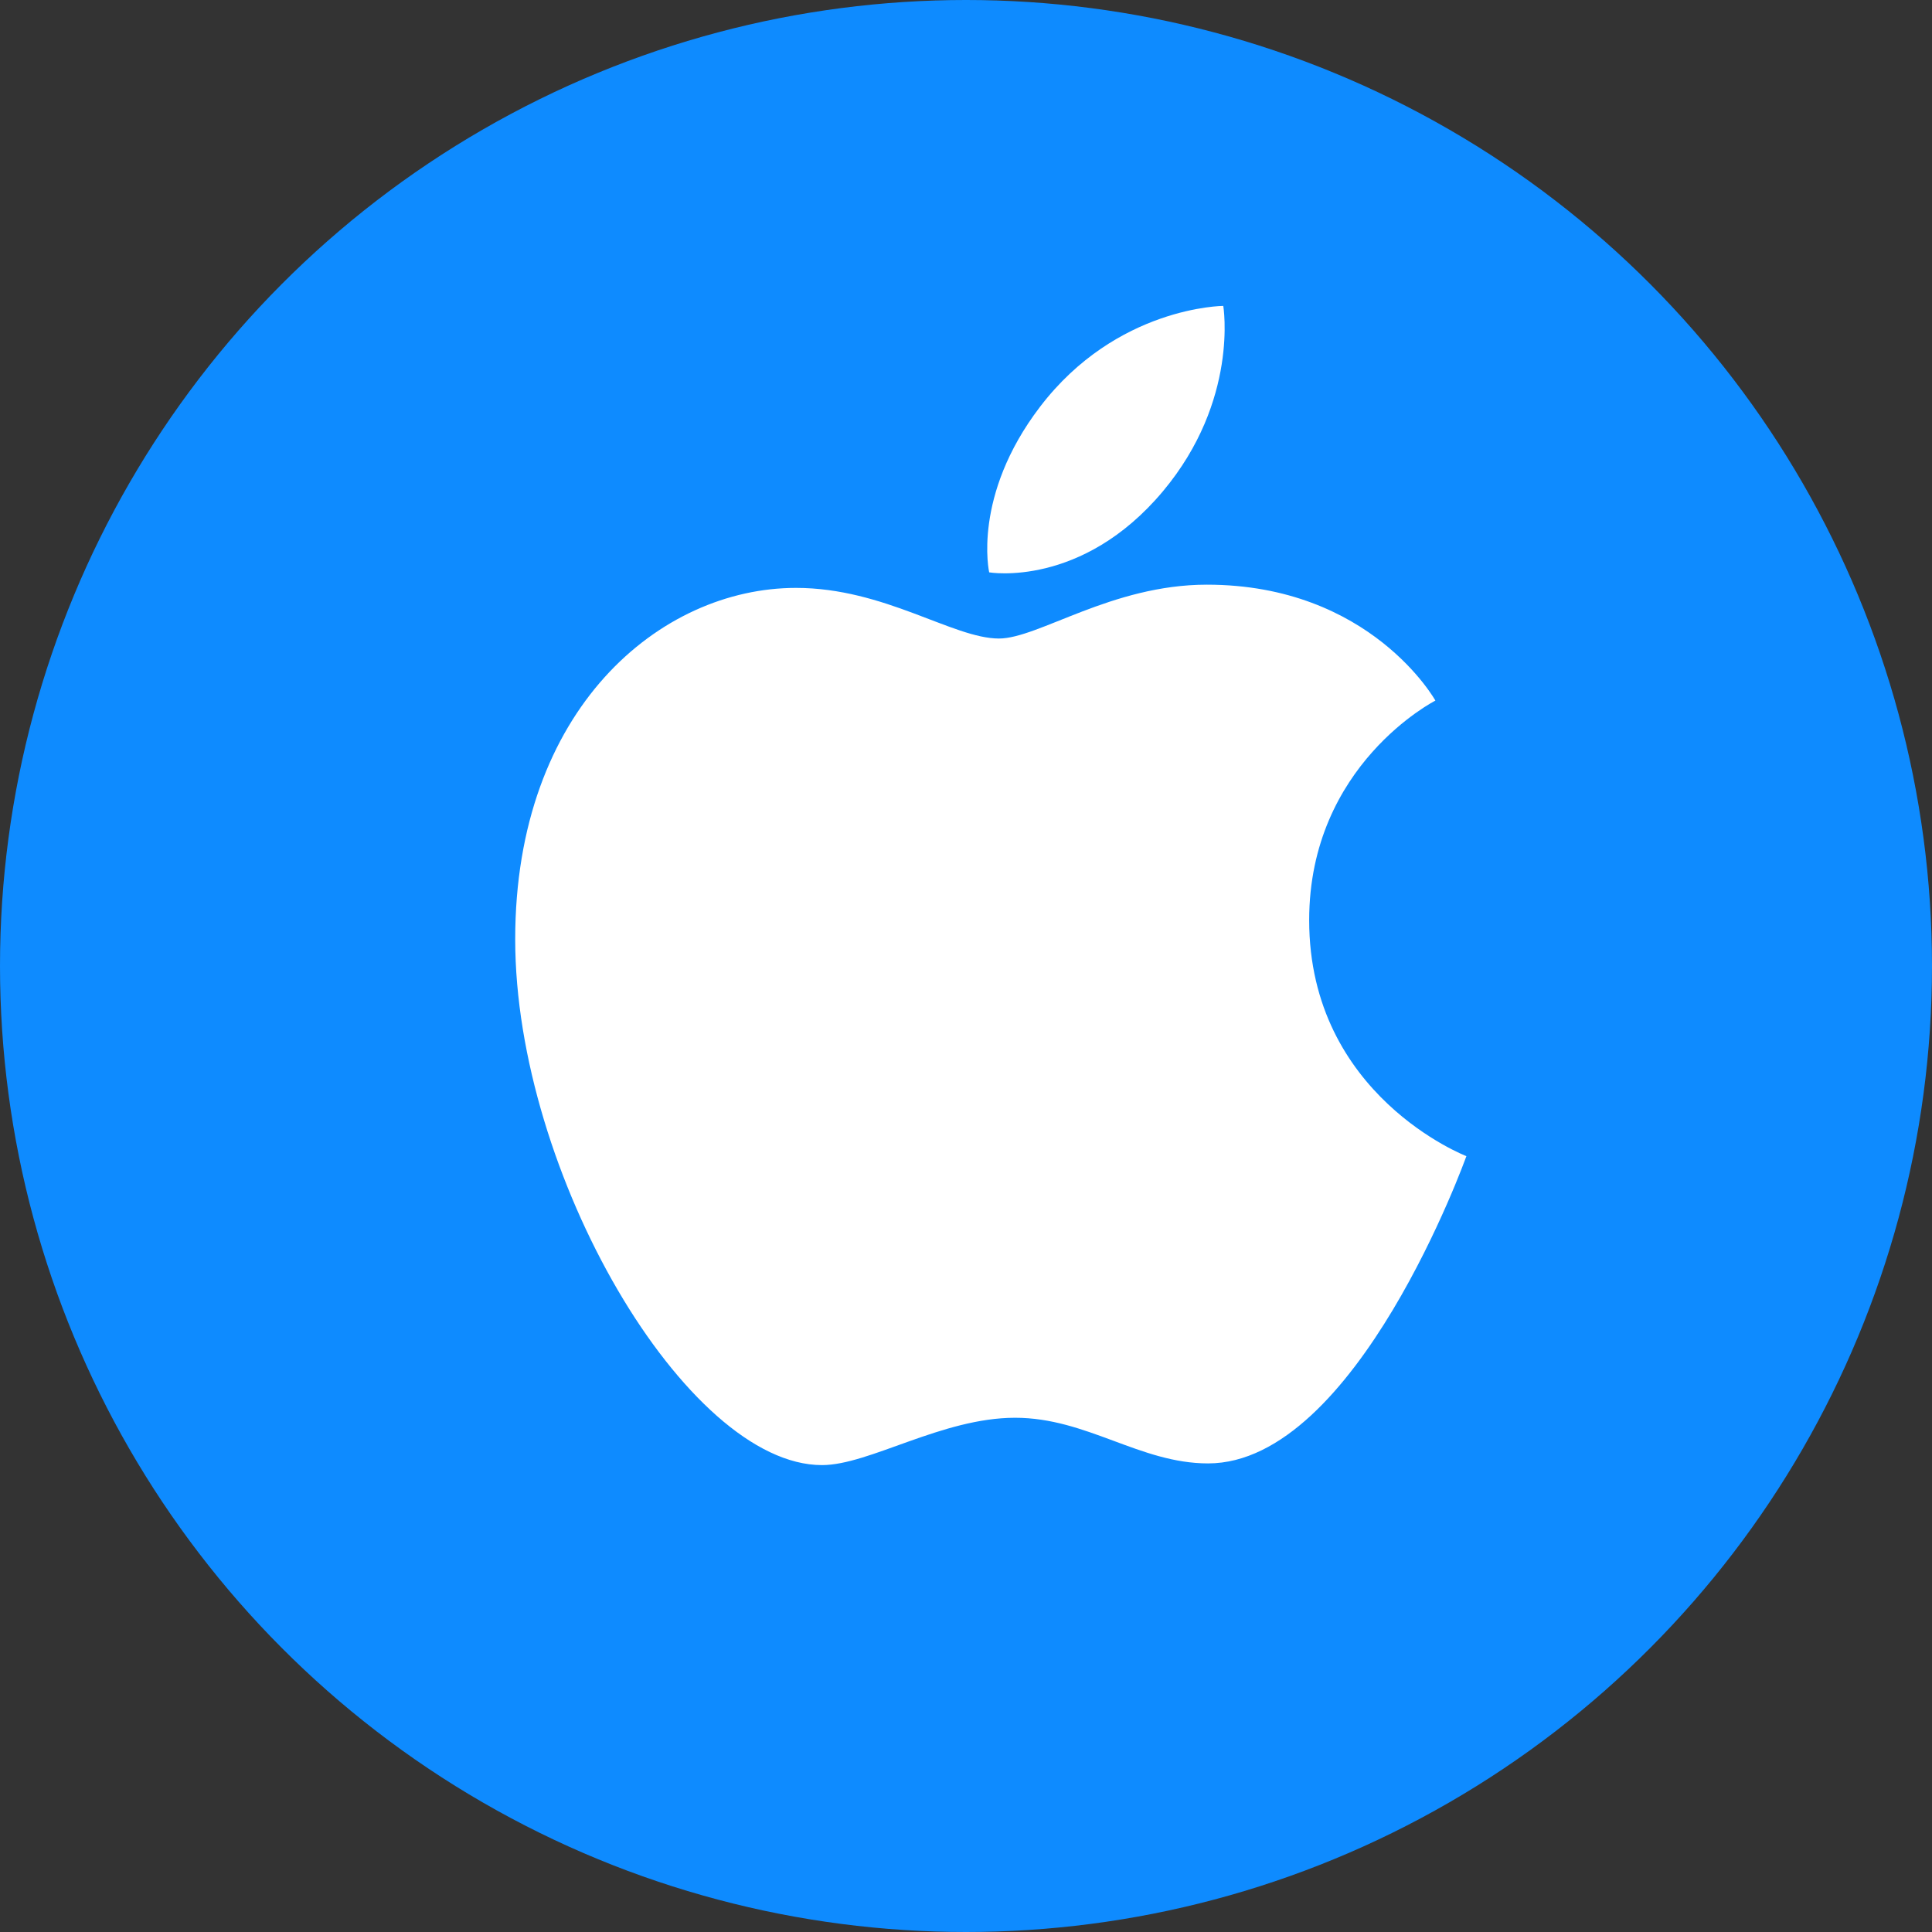 <svg width="24" height="24" viewBox="0 0 24 24" fill="none" xmlns="http://www.w3.org/2000/svg">
<rect x="0" y="0" width="24" height="24" fill="#333333" stroke="none"/>
<circle cx="12" cy="12" r="12" fill="#0E8BFF"/>
<path d="M12.92 5.053C13.872 3.806 15.196 3.8 15.196 3.8C15.196 3.8 15.393 4.972 14.447 6.102C13.437 7.308 12.288 7.11 12.288 7.11C12.288 7.11 12.073 6.162 12.92 5.053ZM12.409 7.932C12.899 7.932 13.809 7.263 14.992 7.263C17.029 7.263 17.831 8.703 17.831 8.703C17.831 8.703 16.263 9.499 16.263 11.431C16.263 13.611 18.216 14.362 18.216 14.362C18.216 14.362 16.851 18.179 15.007 18.179C14.16 18.179 13.502 17.612 12.61 17.612C11.701 17.612 10.798 18.2 10.211 18.2C8.527 18.2 6.4 14.579 6.4 11.668C6.4 8.805 8.201 7.303 9.889 7.303C10.987 7.303 11.839 7.932 12.409 7.932Z" fill="white"/>
</svg>
